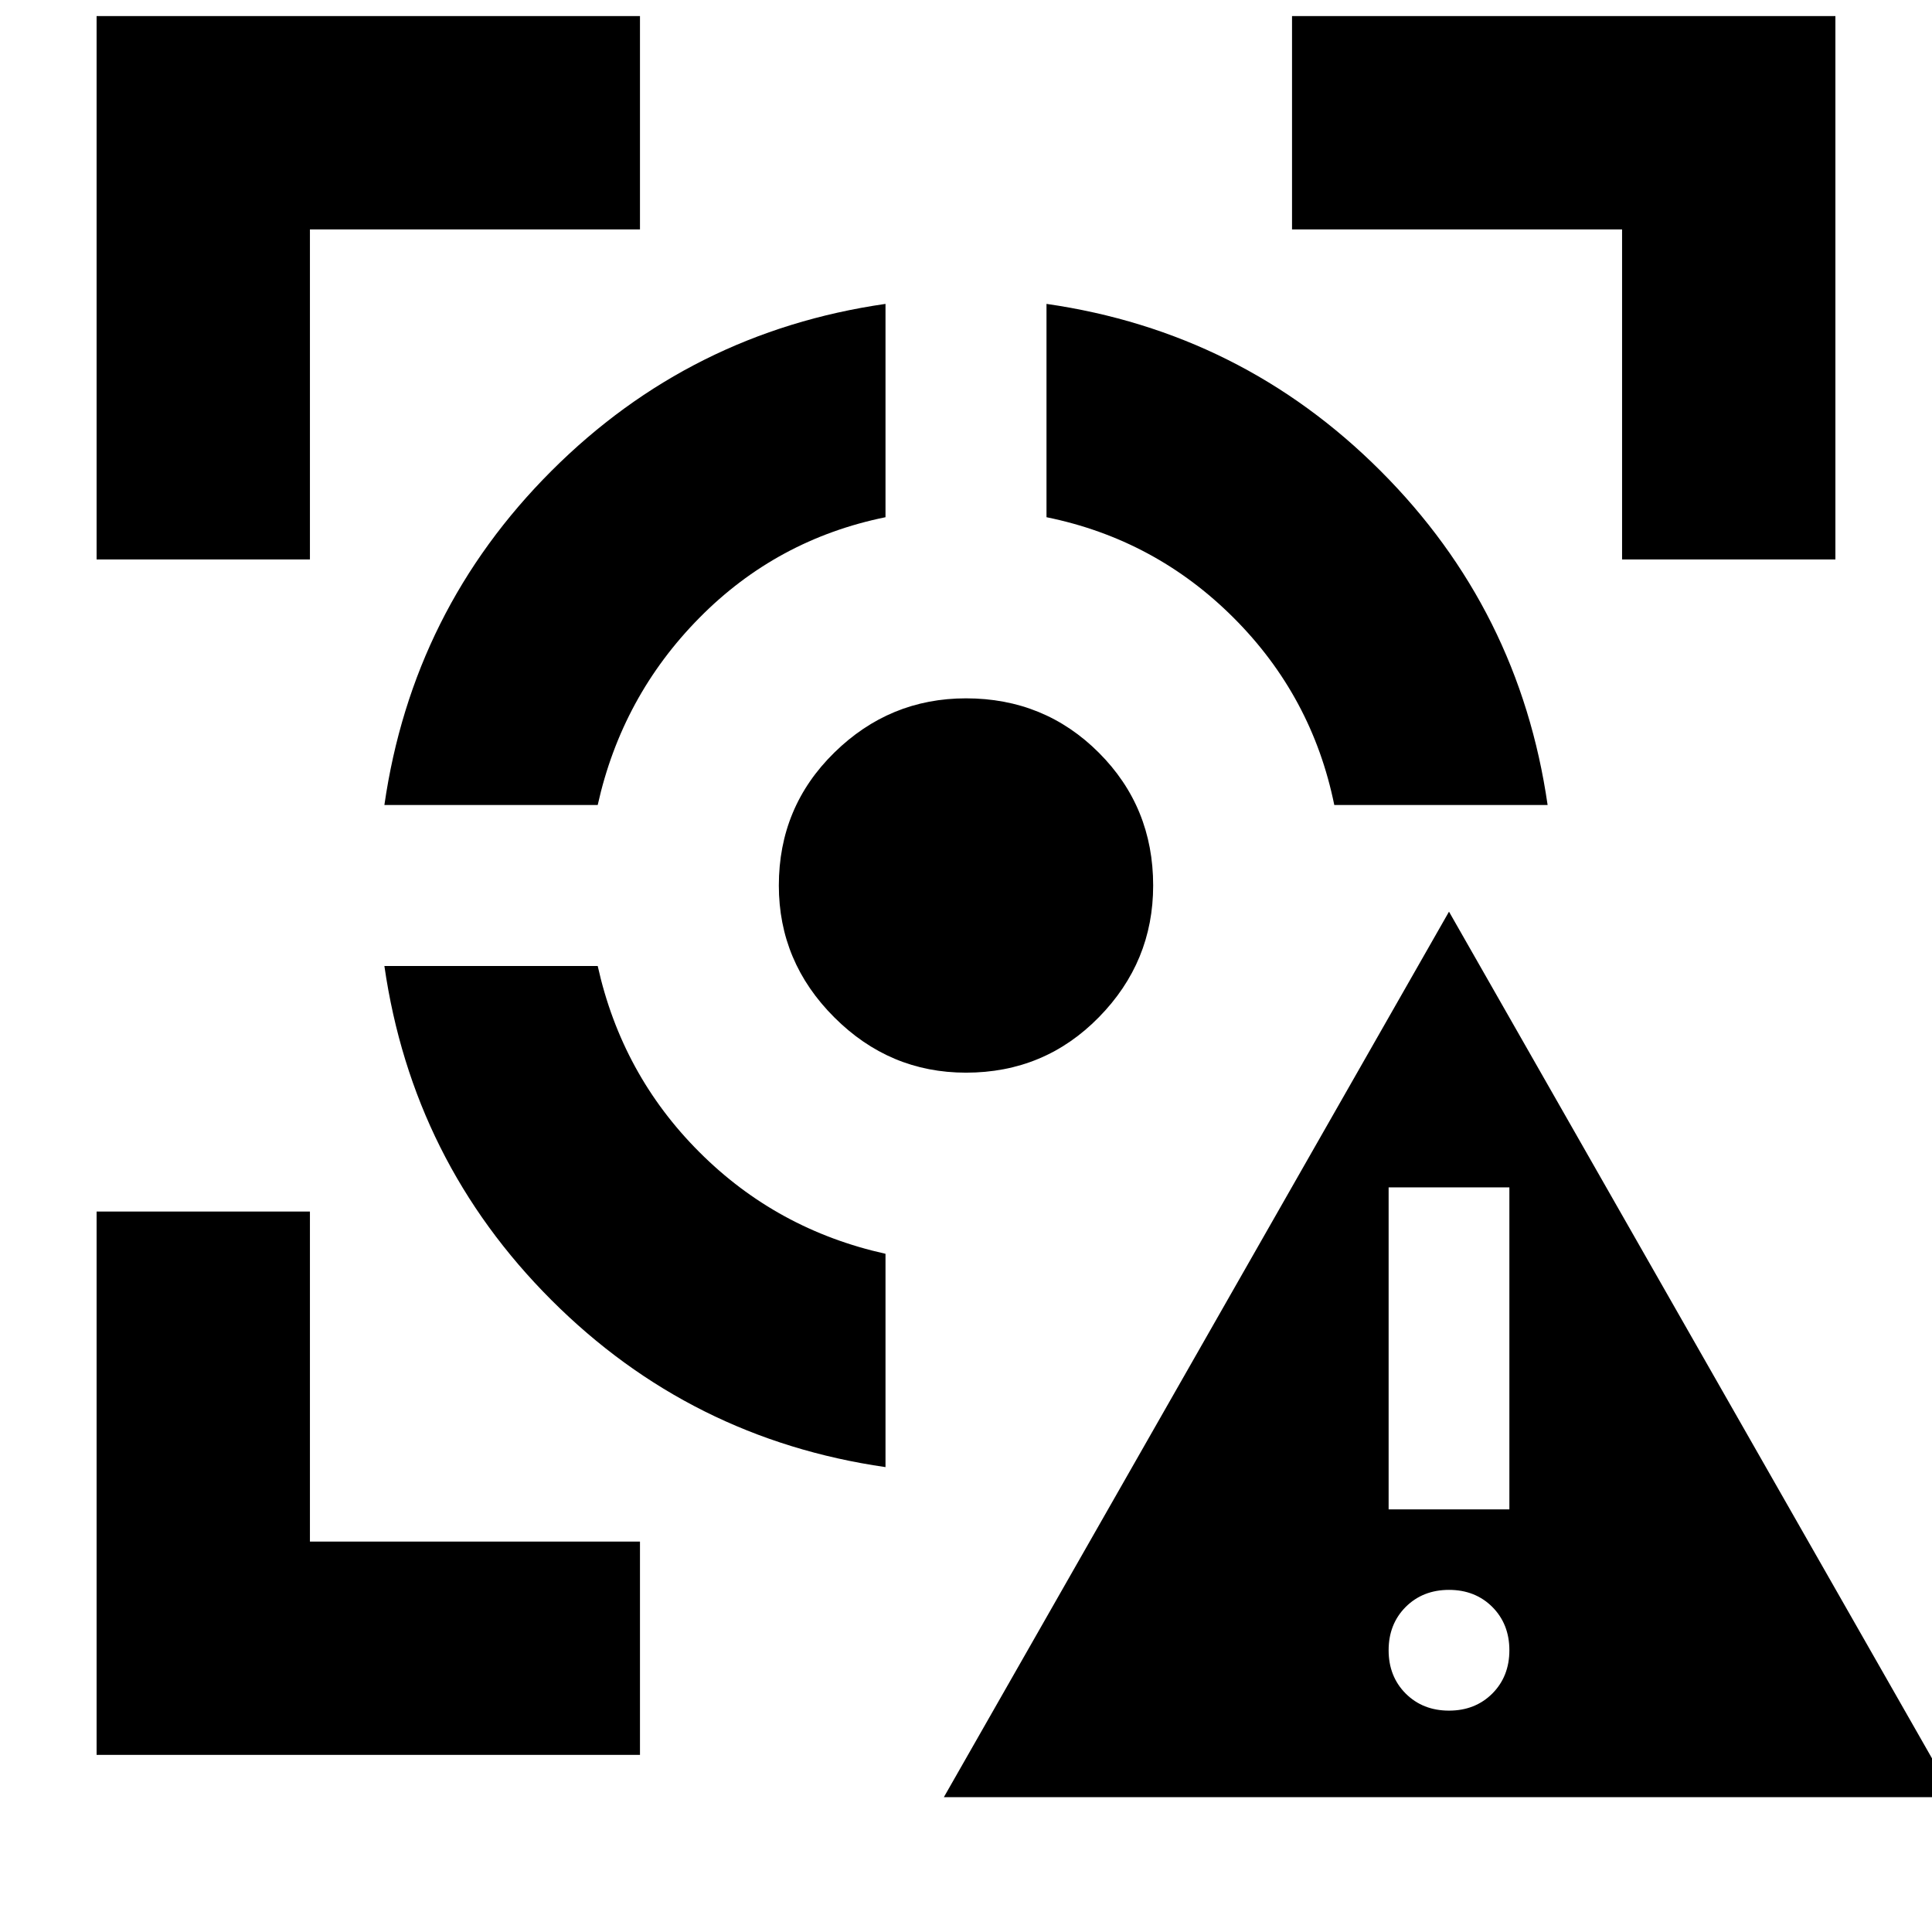 <svg xmlns="http://www.w3.org/2000/svg" height="24" width="24"><path d="m11.725 22.325 6.275-11 6.275 11ZM18 21.25q.325 0 .538-.212.212-.213.212-.538 0-.325-.212-.538-.213-.212-.538-.212-.325 0-.538.212-.212.213-.212.538 0 .325.212.538.213.212.538.212Zm-.75-2.5h1.5v-4h-1.5ZM4.775 12h2.65q.3 1.35 1.263 2.312.962.963 2.312 1.263v2.65q-2.425-.35-4.15-2.075Q5.125 14.425 4.775 12ZM11 3.775v2.65q-1.35.275-2.312 1.25Q7.725 8.65 7.425 10h-2.65q.35-2.425 2.075-4.15Q8.575 4.125 11 3.775Zm1 4.9q.975 0 1.65.675.675.675.675 1.65 0 .95-.675 1.637-.675.688-1.65.688-.95 0-1.637-.688-.688-.687-.688-1.637 0-.975.688-1.65.687-.675 1.637-.675Zm1-4.9q2.425.35 4.15 2.075 1.725 1.725 2.075 4.15h-2.65q-.275-1.35-1.25-2.325Q14.35 6.7 13 6.425ZM1.2 6.95V.2h6.75v2.65h-4.1v4.1ZM7.95 21.8H1.2v-6.75h2.65v4.1h4.1Zm12.2-14.85v-4.1h-4.1V.2h6.75v6.75Z"/></svg>